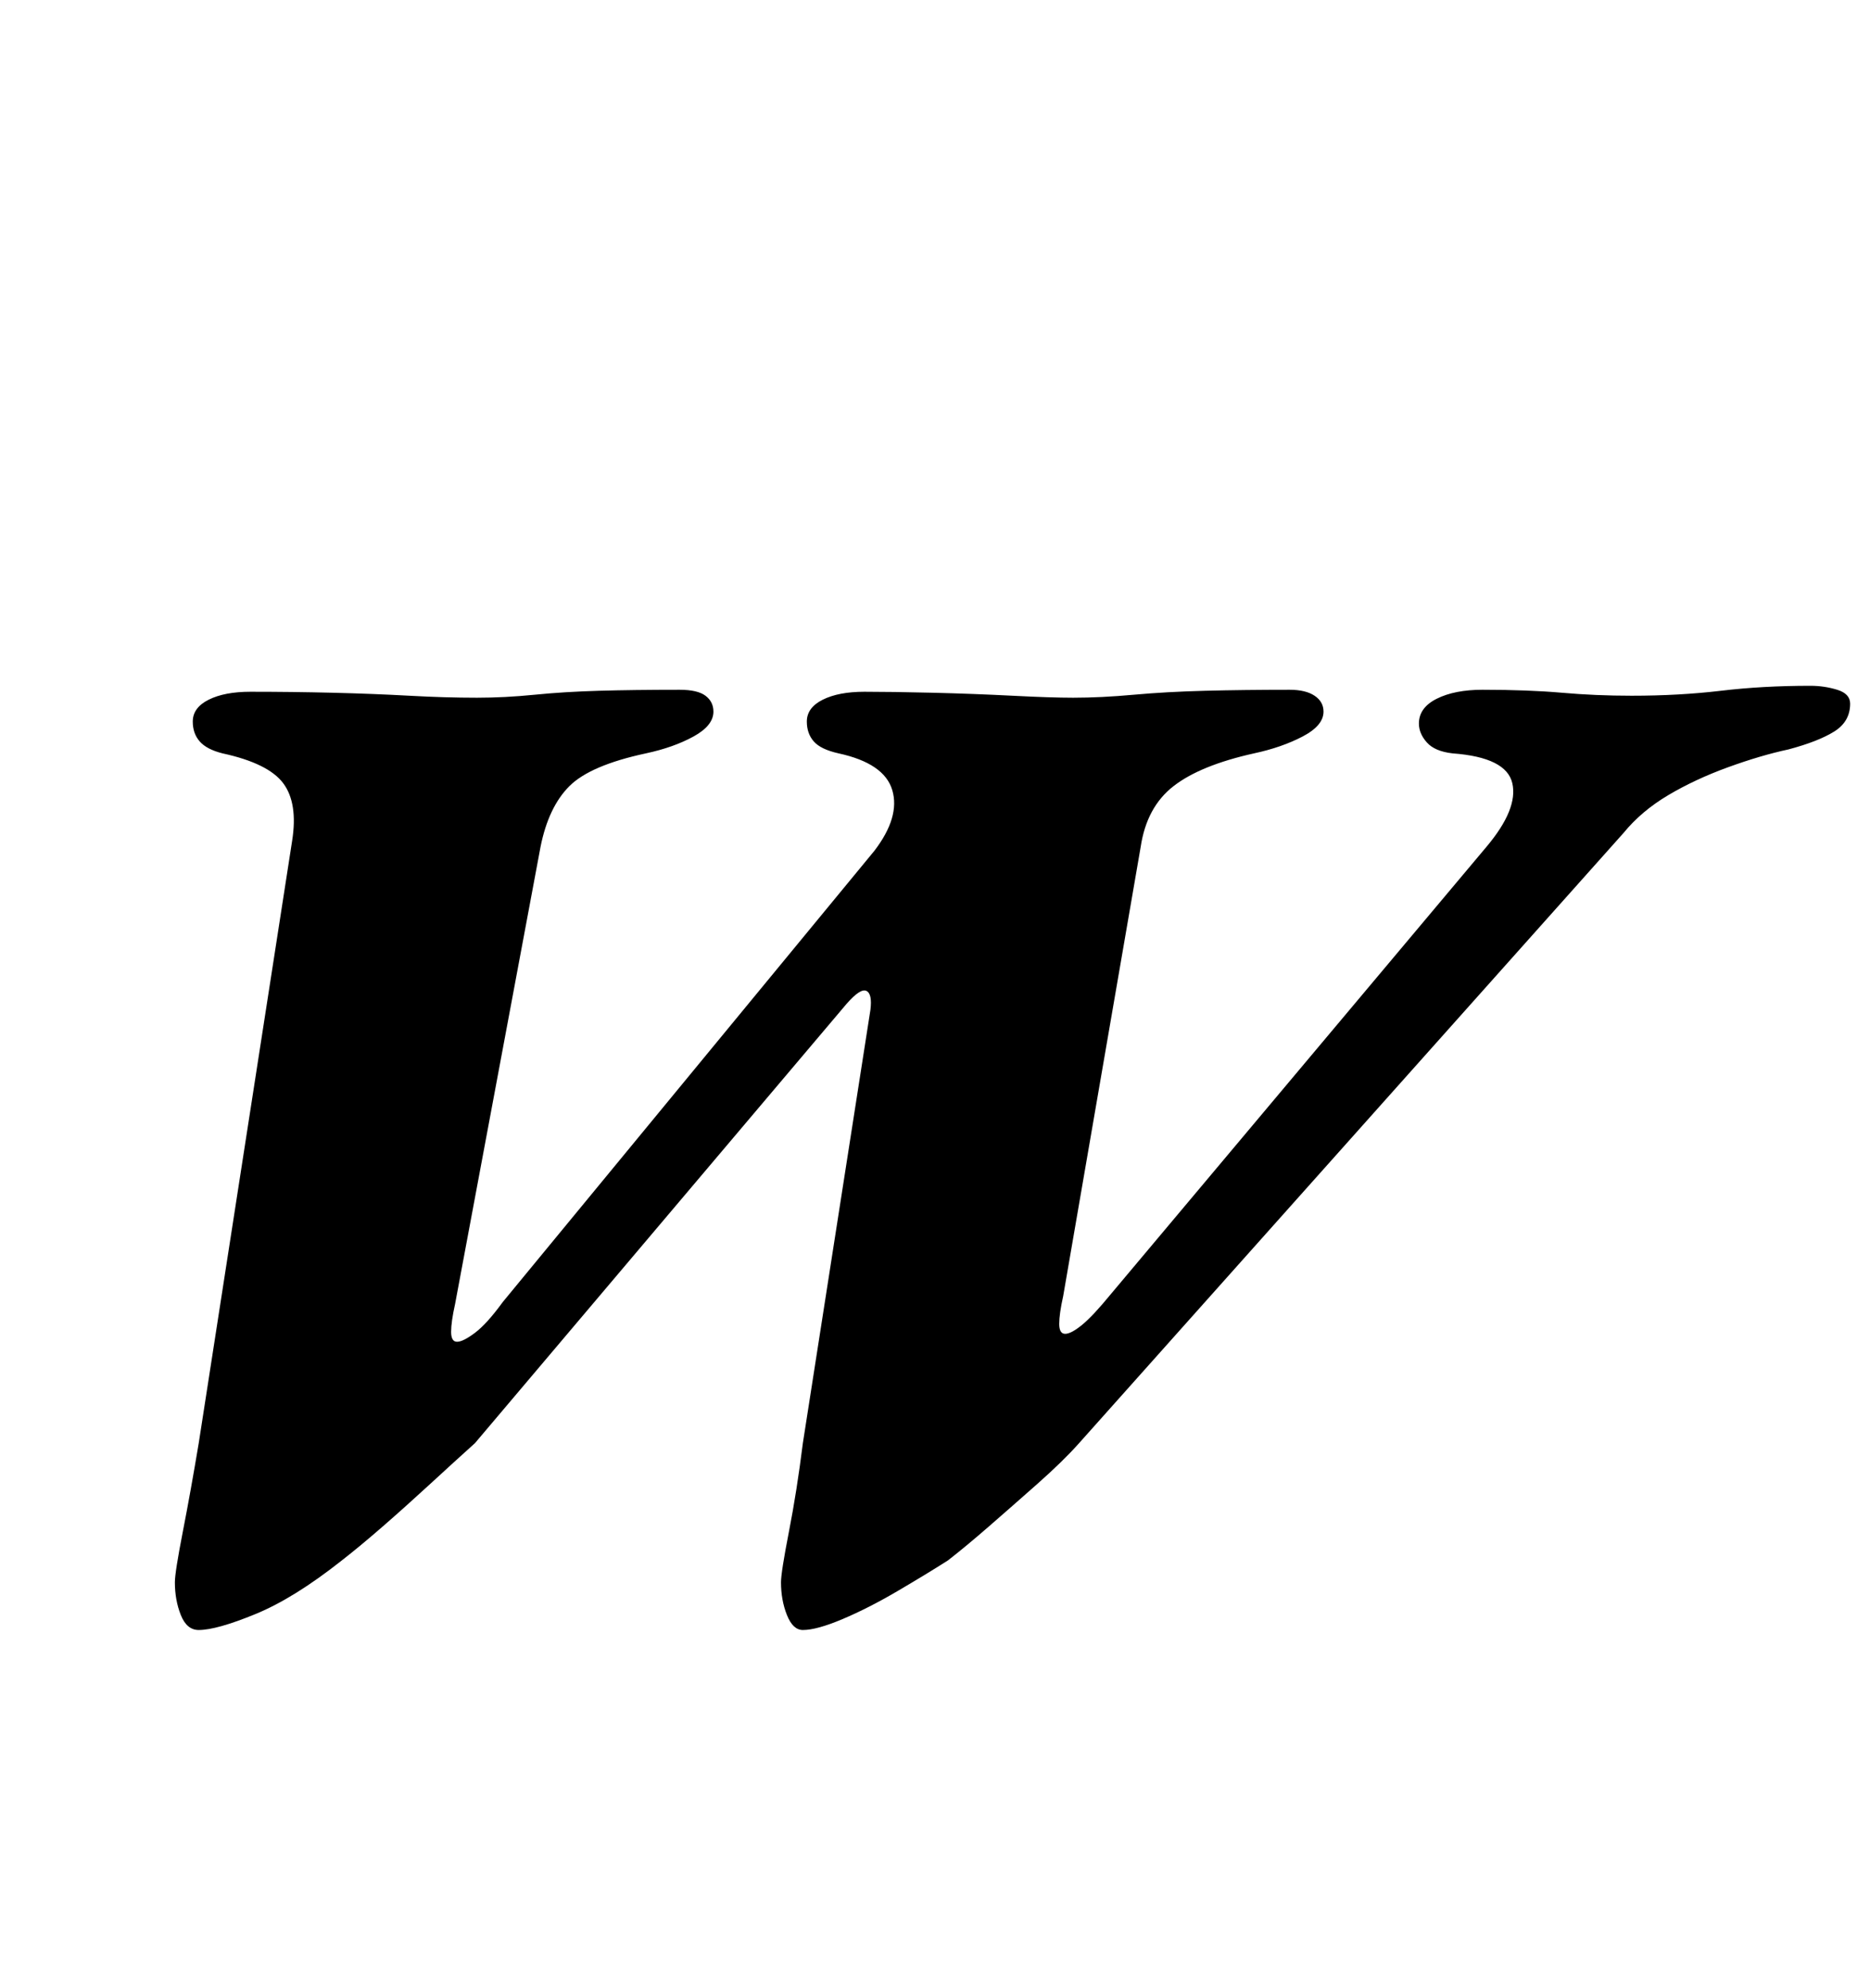 <?xml version="1.0" standalone="no"?>
<!DOCTYPE svg PUBLIC "-//W3C//DTD SVG 1.1//EN" "http://www.w3.org/Graphics/SVG/1.1/DTD/svg11.dtd" >
<svg xmlns="http://www.w3.org/2000/svg" xmlns:xlink="http://www.w3.org/1999/xlink" version="1.1" viewBox="-10 0 941 1000">
  <g transform="matrix(1 0 0 -1 0 800)">
   <path fill="currentColor"
d="M90 -20q-6 0 -9 7.5t-3 16.5q0 5 4 25.5t8 44.5l47 303q3 19 -4.5 29t-30.5 15q-8 2 -11.5 6t-3.5 10q0 7 8 11t21 4q21 0 41.5 -0.5t38.5 -1.5t34 -1q14 0 29 1.5t32.5 2t40.5 0.5q9 0 13 -3t4 -8q0 -7 -10 -12.5t-24 -8.5q-28 -6 -38.5 -16.5t-14.5 -30.5l-43 -230
q-2 -9 -2 -14t3 -5t9 4.5t14 15.5l187 227q13 17 9 30.5t-27 18.5q-9 2 -12.5 6t-3.5 10q0 7 8 11t21 4q14 0 34.5 -0.5t40 -1.5t30.5 -1q14 0 30.5 1.5t36 2t42.5 0.5q8 0 12.5 -3t4.5 -8q0 -7 -10.5 -12.5t-24.5 -8.5q-27 -6 -40.5 -16.5t-16.5 -30.5l-39 -226
q-2 -9 -2 -14t3 -5t8.5 4.5t14.5 15.5l189 225q16 19 13 32t-30 15q-9 1 -13 5.5t-4 9.5q0 8 9 12.5t23 4.5q23 0 40 -1.5t35 -1.5q24 0 45 2.5t45 2.5q7 0 13.5 -2t6.5 -7q0 -9 -8 -14t-23 -9q-14 -3 -30.5 -9t-30 -14t-22.5 -19l-274 -307q-8 -9 -21 -20.5t-24.5 -21.5
t-20.5 -17q-11 -7 -25.5 -15.5t-27.5 -14t-20 -5.5q-5 0 -8 7.5t-3 16.5q0 5 4 25.5t7 44.5l34 218q1 8 -2 9.5t-10 -6.5l-187 -221q-10 -9 -22.5 -20.5t-24 -21.5t-20.5 -17q-24 -19 -43.5 -27t-28.5 -8z" />
  </g>

</svg>
